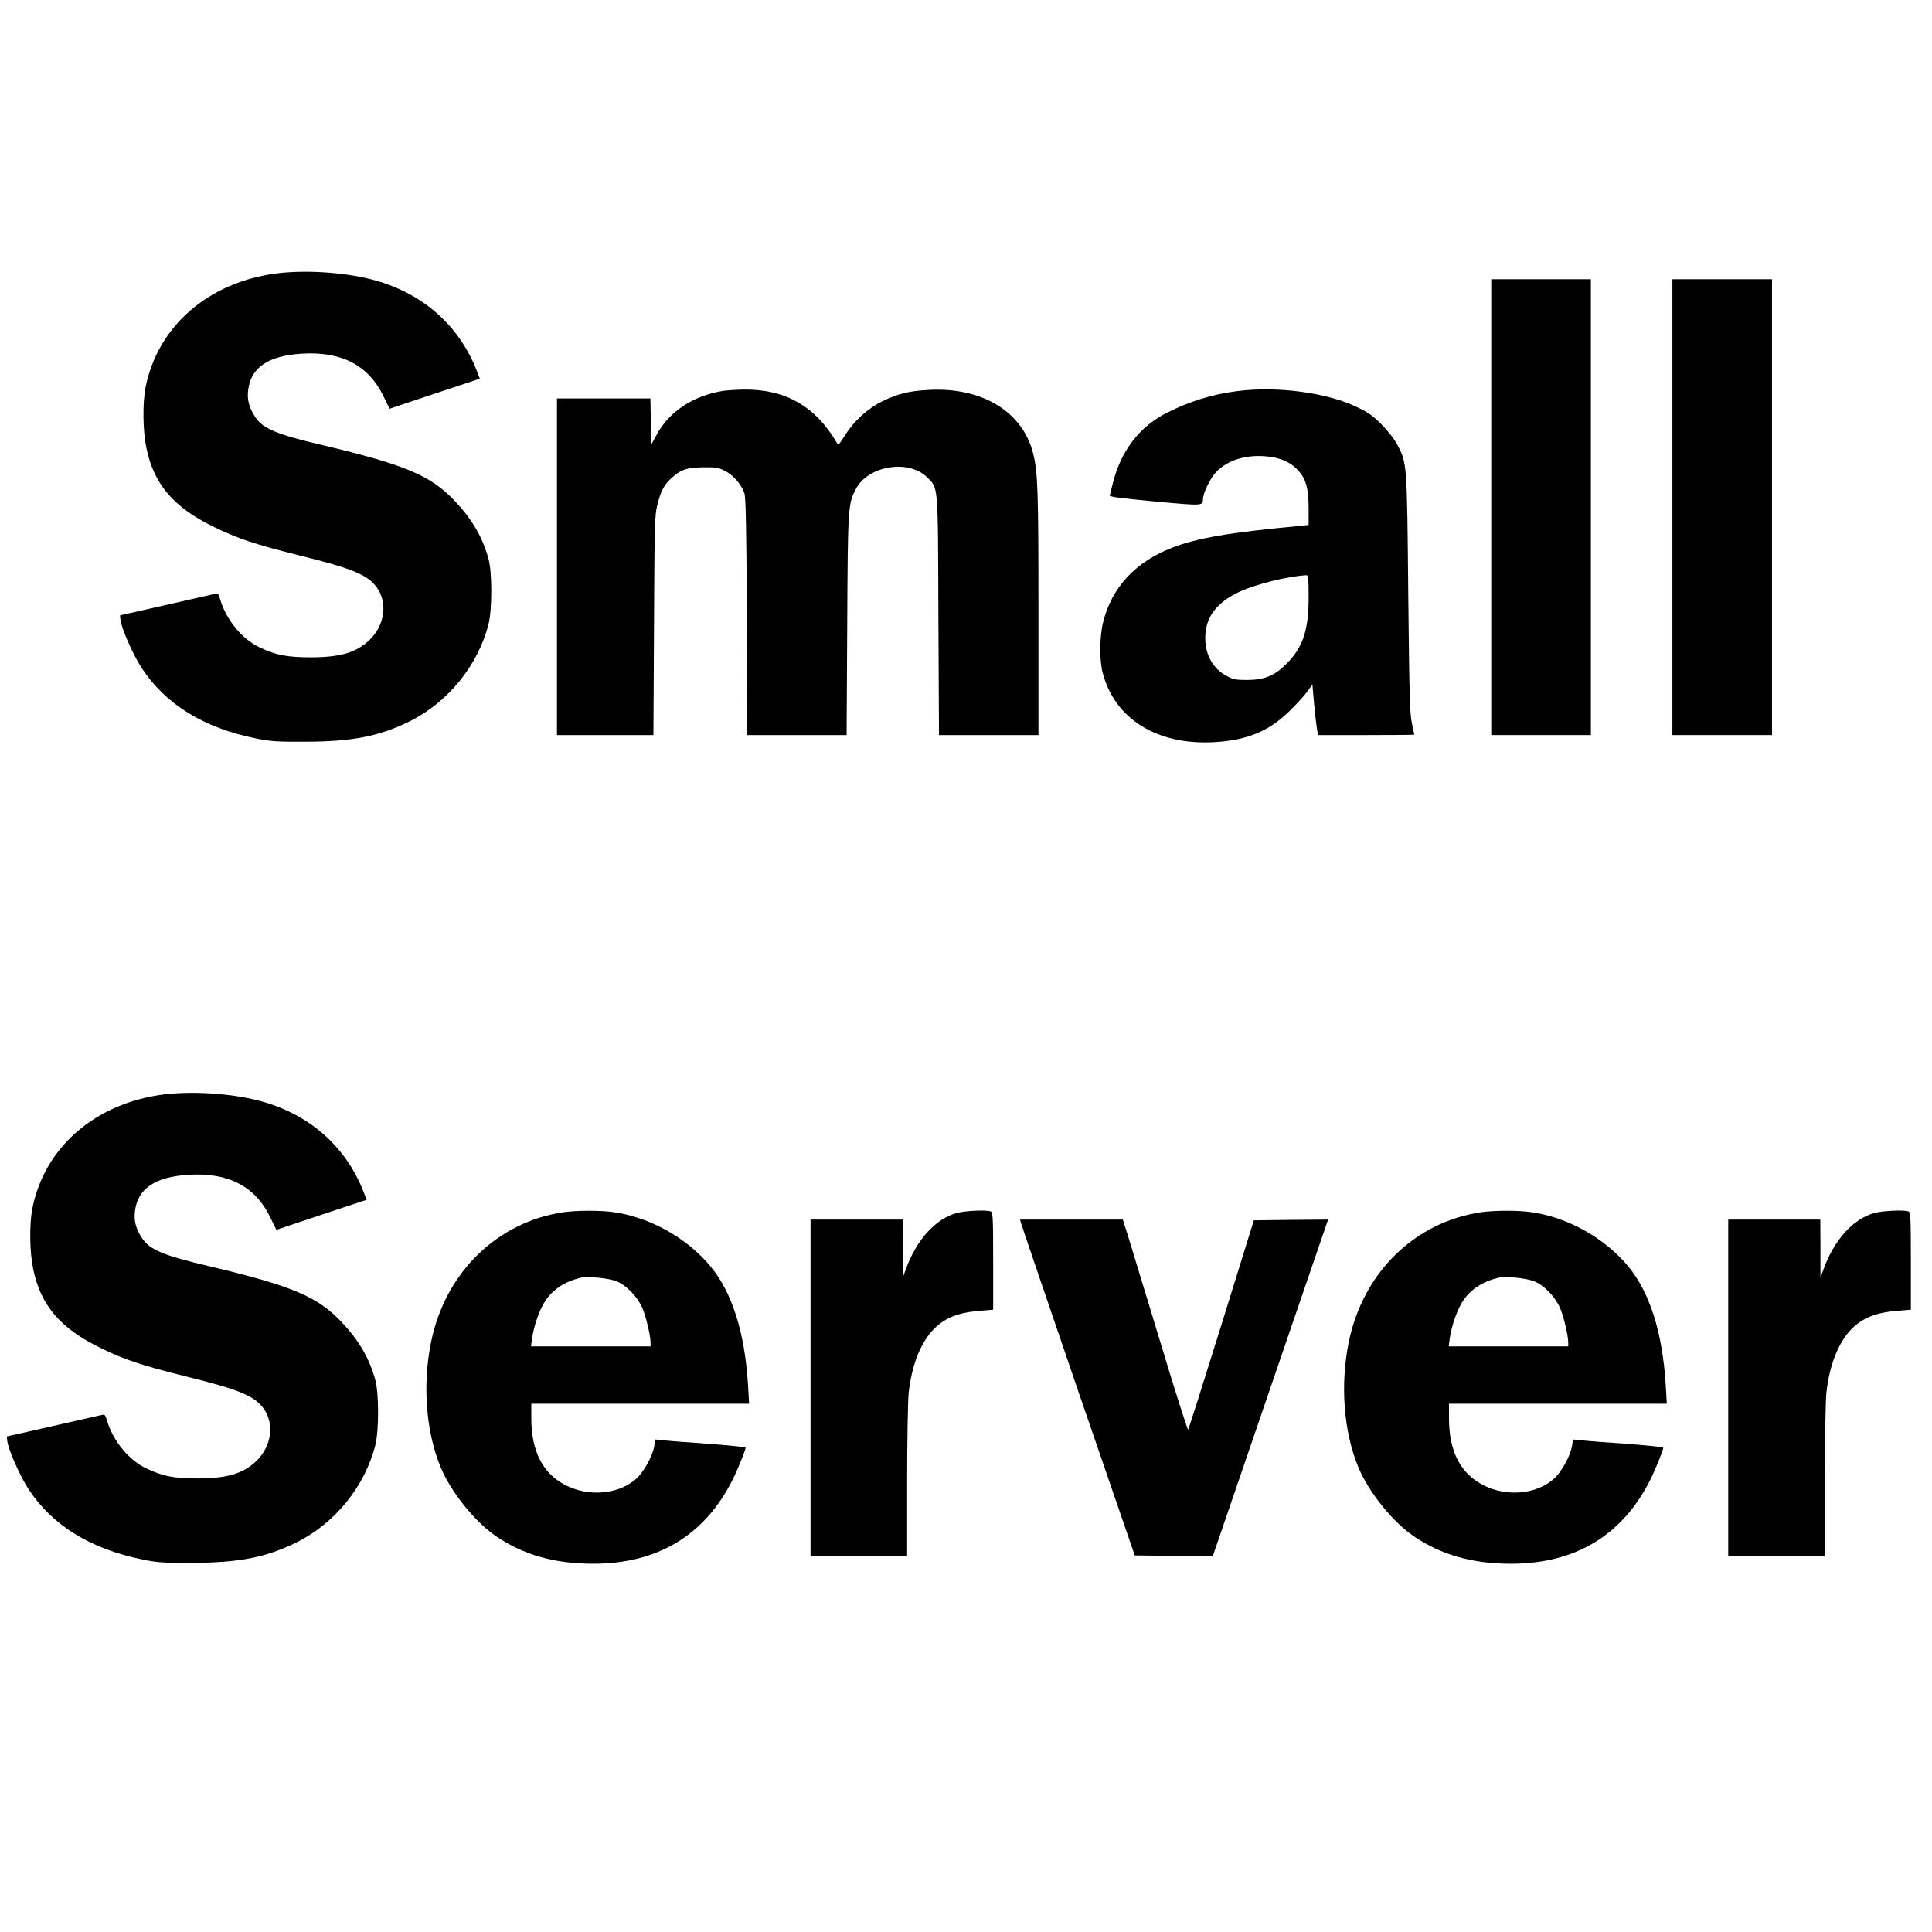 <?xml version="1.0" standalone="no"?>
<!DOCTYPE svg PUBLIC "-//W3C//DTD SVG 20010904//EN"
 "http://www.w3.org/TR/2001/REC-SVG-20010904/DTD/svg10.dtd">
<svg version="1.0" xmlns="http://www.w3.org/2000/svg"
 width="1280pt" height="1280pt" viewBox="0 0 1280 1280"
 preserveAspectRatio="xMidYMid meet">

<g transform="translate(0,1280) scale(0.1,-0.1)"
fill="#000000" stroke="none">
<path d="M1835 10989 c-454 -58 -791 -350 -871 -757 -20 -106 -18 -287 6 -400
49 -240 180 -393 445 -522 160 -79 280 -118 574 -191 343 -85 446 -127 506
-209 75 -102 55 -251 -46 -349 -89 -85 -194 -116 -394 -116 -155 1 -224 14
-333 65 -117 54 -223 183 -263 318 -11 39 -15 42 -38 37 -14 -3 -161 -37 -326
-74 l-300 -68 3 -29 c7 -58 84 -233 141 -320 158 -241 412 -397 756 -466 95
-20 141 -23 330 -22 311 1 488 36 689 135 256 127 454 372 523 646 24 97 24
344 -1 432 -39 142 -108 260 -221 380 -161 171 -328 241 -875 371 -308 72
-398 110 -449 187 -40 60 -55 115 -47 177 17 151 133 229 356 243 263 16 441
-77 540 -281 l41 -84 299 100 299 99 -20 52 c-120 308 -369 523 -702 607 -187
47 -435 62 -622 39z"/>
<path d="M9880 9440 l0 -1510 330 0 330 0 0 1510 0 1510 -330 0 -330 0 0
-1510z"/>
<path d="M11080 9440 l0 -1510 330 0 330 0 0 1510 0 1510 -330 0 -330 0 0
-1510z"/>
<path d="M4788 10210 c-199 -34 -355 -137 -438 -291 l-35 -64 -3 153 -3 152
-309 0 -310 0 0 -1115 0 -1115 319 0 320 0 4 728 c3 658 5 734 22 797 23 93
45 134 94 178 63 57 103 70 211 71 84 1 102 -2 145 -25 55 -28 107 -89 127
-147 9 -28 13 -225 16 -819 l3 -783 329 0 329 0 4 728 c4 778 5 801 56 900 80
157 351 202 474 79 74 -74 71 -31 74 -914 l4 -793 329 0 330 0 0 813 c0 806
-4 927 -35 1052 -69 276 -335 439 -685 422 -138 -7 -208 -24 -317 -77 -97 -48
-188 -132 -248 -229 -34 -55 -41 -61 -50 -46 -142 243 -341 357 -617 354 -51
-1 -114 -5 -140 -9z"/>
<path d="M8200 10209 c-170 -21 -323 -69 -475 -147 -176 -90 -297 -249 -350
-455 l-23 -92 26 -7 c15 -4 151 -19 302 -33 286 -26 289 -26 290 17 0 39 45
134 83 176 75 81 193 120 331 109 93 -7 165 -37 215 -92 54 -58 71 -121 71
-256 l0 -107 -67 -7 c-459 -43 -675 -80 -838 -144 -241 -93 -397 -261 -455
-487 -25 -95 -27 -254 -5 -339 78 -307 360 -483 739 -462 214 12 358 70 493
200 46 45 101 103 121 131 l37 51 11 -125 c6 -69 15 -144 19 -167 l7 -43 319
0 c175 0 319 1 319 3 0 1 -7 36 -16 77 -14 64 -17 194 -24 860 -8 865 -8 860
-72 983 -18 35 -63 93 -103 133 -56 57 -89 81 -165 117 -196 95 -526 140 -790
106z m470 -1367 c0 -218 -38 -331 -146 -439 -79 -80 -146 -107 -259 -108 -81
0 -95 3 -142 29 -89 49 -138 139 -138 251 1 136 74 233 228 305 110 50 312
101 440 109 15 1 17 -12 17 -147z"/>
<path d="M1085 5549 c-454 -58 -791 -350 -871 -757 -20 -106 -18 -287 6 -400
49 -240 180 -393 445 -522 160 -79 280 -118 574 -191 343 -85 446 -127 506
-209 75 -102 55 -251 -46 -349 -89 -85 -194 -116 -394 -116 -155 1 -224 14
-333 65 -117 54 -223 183 -263 318 -11 39 -15 42 -38 37 -14 -3 -161 -37 -326
-74 l-300 -68 3 -29 c7 -58 84 -233 141 -320 158 -241 412 -397 756 -466 95
-20 141 -23 330 -22 311 1 488 36 689 135 256 127 454 372 523 646 24 97 24
344 -1 432 -39 142 -108 260 -221 380 -161 171 -328 241 -875 371 -308 72
-398 110 -449 187 -40 60 -55 115 -47 177 17 151 133 229 356 243 263 16 441
-77 540 -281 l41 -84 299 100 299 99 -20 52 c-120 308 -369 523 -702 607 -187
47 -435 62 -622 39z"/>
<path d="M3735 4769 c-441 -64 -785 -400 -879 -860 -58 -285 -34 -596 64 -831
68 -164 227 -361 368 -457 181 -123 389 -181 642 -181 427 0 739 188 924 557
34 68 86 197 86 212 0 4 -107 15 -237 25 -131 9 -266 19 -299 23 l-62 6 -7
-42 c-11 -68 -71 -176 -122 -220 -113 -100 -307 -119 -459 -44 -156 76 -234
225 -234 446 l0 97 721 0 722 0 -7 121 c-21 350 -106 620 -253 794 -156 186
-400 321 -637 354 -89 13 -244 12 -331 0z m352 -459 c65 -27 136 -102 168
-174 24 -54 55 -184 55 -231 l0 -25 -396 0 -396 0 7 53 c12 84 51 196 90 252
51 74 127 124 230 149 50 12 191 -2 242 -24z"/>
<path d="M6340 4764 c-142 -38 -270 -180 -340 -377 l-19 -52 0 193 -1 192
-305 0 -305 0 0 -1115 0 -1115 320 0 320 0 0 493 c0 270 5 535 10 587 20 185
79 335 167 425 75 75 161 109 308 121 l85 7 0 322 c0 285 -2 324 -16 329 -29
11 -168 5 -224 -10z"/>
<path d="M9815 4769 c-441 -64 -785 -400 -879 -860 -58 -285 -34 -596 64 -831
68 -164 227 -361 368 -457 181 -123 389 -181 642 -181 427 0 739 188 924 557
34 68 86 197 86 212 0 4 -107 15 -237 25 -131 9 -266 19 -299 23 l-62 6 -7
-42 c-11 -68 -71 -176 -122 -220 -113 -100 -307 -119 -459 -44 -156 76 -234
225 -234 446 l0 97 721 0 722 0 -7 121 c-21 350 -106 620 -253 794 -156 186
-400 321 -637 354 -89 13 -244 12 -331 0z m352 -459 c65 -27 136 -102 168
-174 24 -54 55 -184 55 -231 l0 -25 -396 0 -396 0 7 53 c12 84 51 196 90 252
51 74 127 124 230 149 50 12 191 -2 242 -24z"/>
<path d="M12420 4764 c-142 -38 -270 -180 -340 -377 l-19 -52 0 193 -1 192
-305 0 -305 0 0 -1115 0 -1115 320 0 320 0 0 493 c0 270 5 535 10 587 20 185
79 335 167 425 75 75 161 109 308 121 l85 7 0 322 c0 285 -2 324 -16 329 -29
11 -168 5 -224 -10z"/>
<path d="M6764 4698 c3 -13 174 -513 379 -1113 l375 -1090 258 -3 259 -2 290
847 c160 466 331 968 382 1115 l92 268 -246 -2 -246 -3 -214 -690 c-118 -379
-218 -693 -221 -697 -4 -4 -88 259 -186 585 -99 326 -195 640 -213 700 l-34
107 -340 0 -341 0 6 -22z"/>
</g>
</svg>
